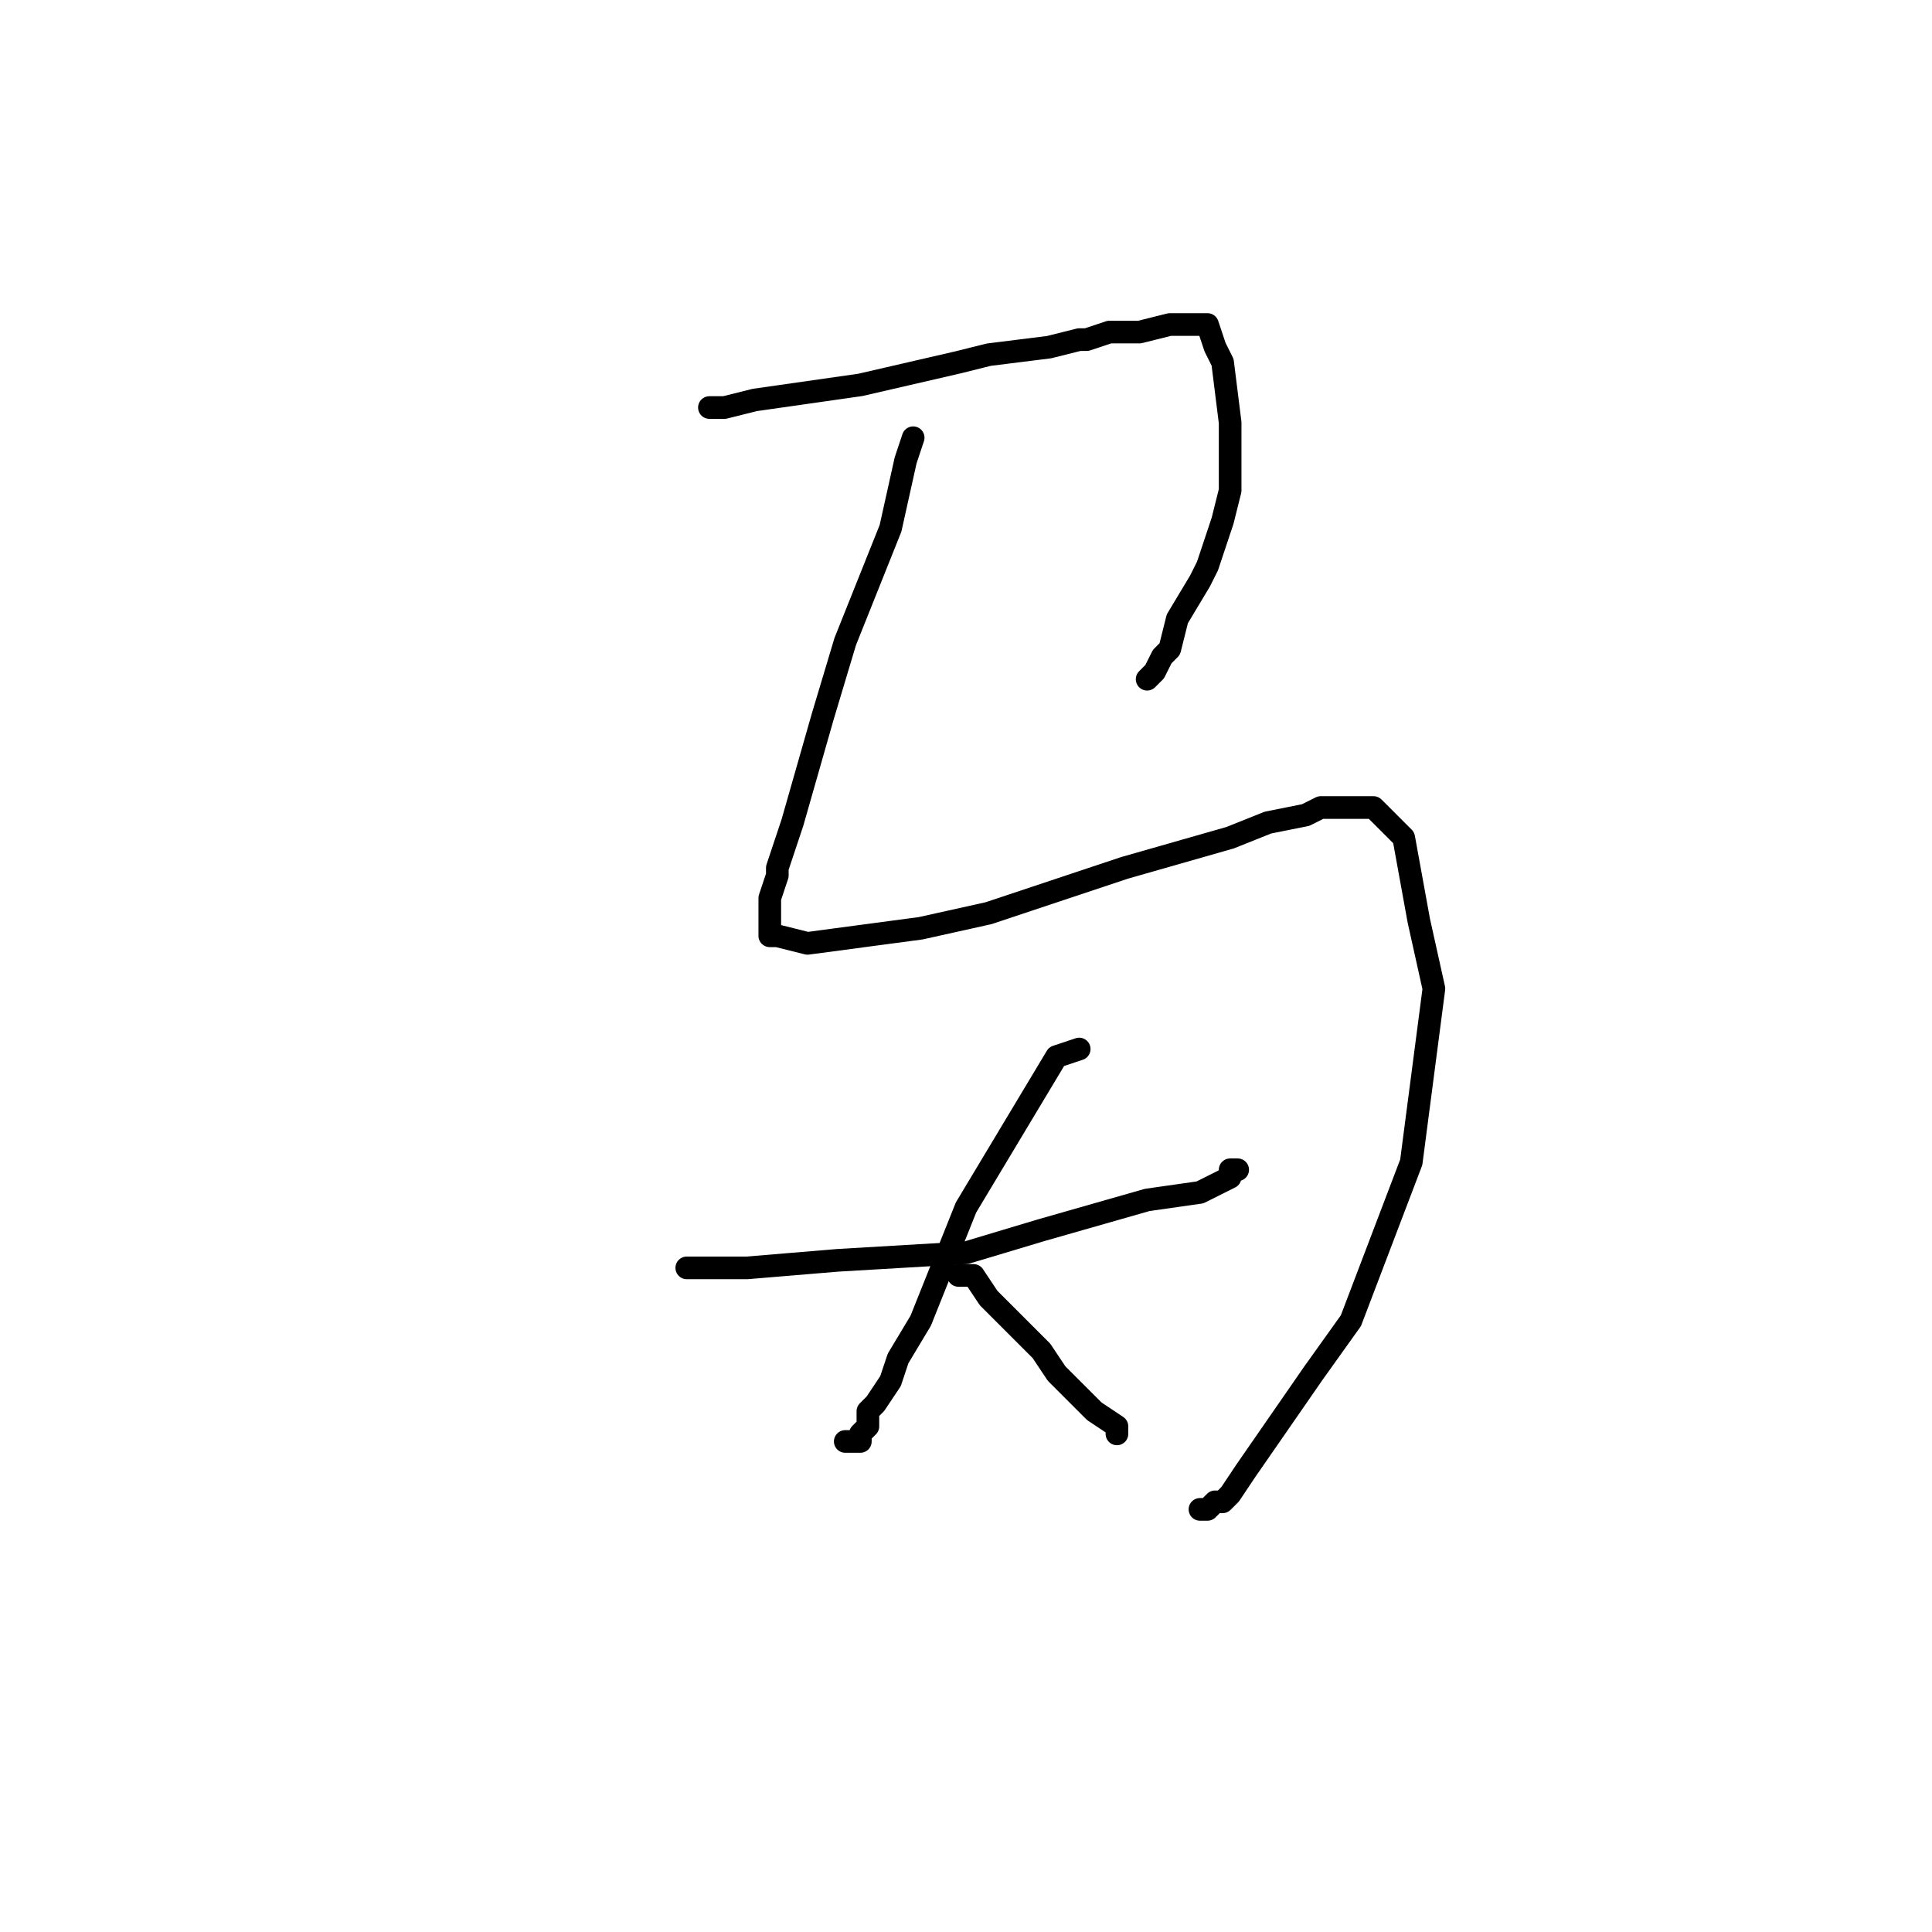 <?xml version="1.0" standalone="no"?>
    <svg width="256" height="256" xmlns="http://www.w3.org/2000/svg" version="1.1">
    <polyline stroke="black" stroke-width="3" stroke-linecap="round" fill="transparent" stroke-linejoin="round" points="94 54 96 54 100 53 114 51 127 48 131 47 139 46 143 45 144 45 147 44 150 44 151 44 155 43 158 43 160 43 161 46 162 48 163 56 163 65 162 69 160 75 159 77 156 82 155 86 154 87 153 89 152 90 152 90 " />
        <polyline stroke="black" stroke-width="3" stroke-linecap="round" fill="transparent" stroke-linejoin="round" points="121 58 120 61 118 70 112 85 109 95 105 109 103 115 103 116 102 119 102 121 102 122 102 123 102 124 103 124 107 125 122 123 131 121 149 115 163 111 168 109 173 108 175 107 177 107 179 107 181 107 182 107 186 111 188 122 190 131 187 154 179 175 174 182 165 195 163 198 162 199 162 199 161 199 160 200 159 200 159 200 159 200 " />
        <polyline stroke="black" stroke-width="3" stroke-linecap="round" fill="transparent" stroke-linejoin="round" points="91 168 95 168 99 168 111 167 128 166 138 163 152 159 159 158 161 157 163 156 163 156 163 155 164 155 164 155 " />
        <polyline stroke="black" stroke-width="3" stroke-linecap="round" fill="transparent" stroke-linejoin="round" points="143 139 140 140 131 155 128 160 122 175 119 180 118 183 116 186 115 187 115 189 114 190 114 191 113 191 112 191 112 191 " />
        <polyline stroke="black" stroke-width="3" stroke-linecap="round" fill="transparent" stroke-linejoin="round" points="127 169 129 169 131 172 138 179 140 182 145 187 148 189 148 190 148 190 " />
        </svg>